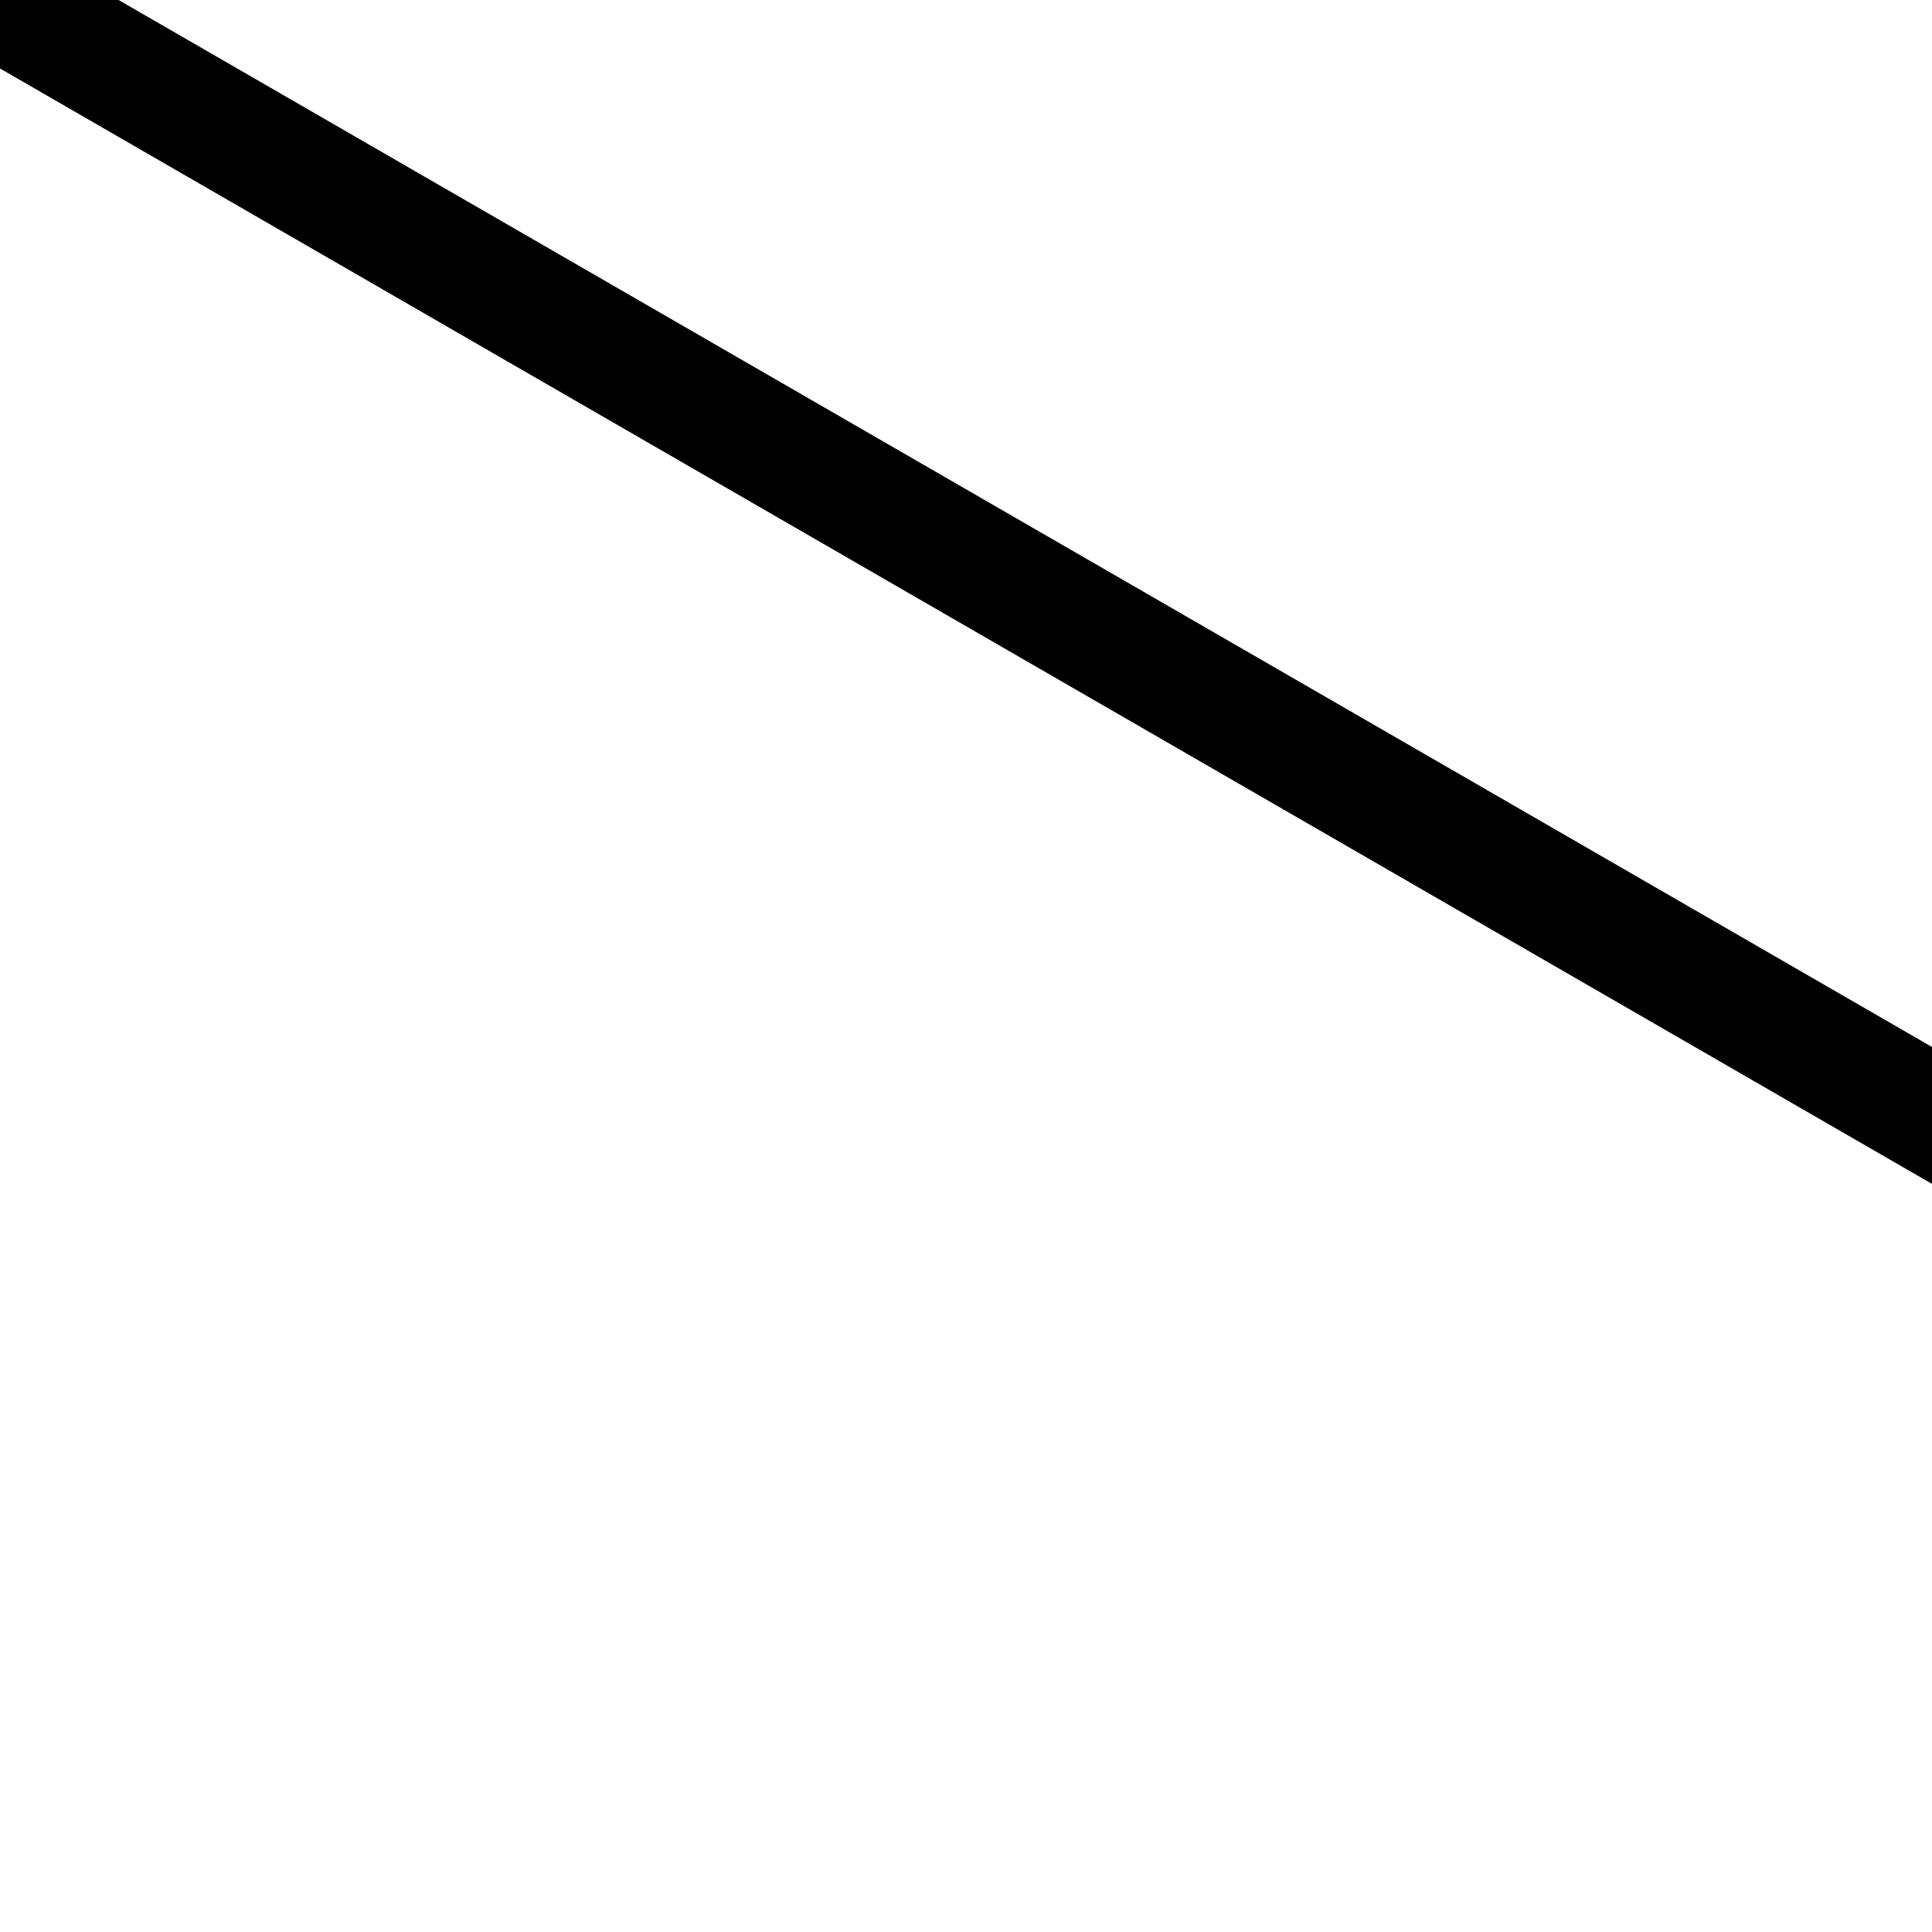 <?xml version="1.0" encoding="UTF-8" standalone="no"?>
<!-- Generator: Adobe Illustrator 16.0.0, SVG Export Plug-In . SVG Version: 6.00 Build 0)  -->

<svg
   xmlns:dc="http://purl.org/dc/elements/1.1/"
   xmlns:cc="http://creativecommons.org/ns#"
   xmlns:rdf="http://www.w3.org/1999/02/22-rdf-syntax-ns#"
   xmlns:svg="http://www.w3.org/2000/svg"
   xmlns="http://www.w3.org/2000/svg"
   xmlns:sodipodi="http://sodipodi.sourceforge.net/DTD/sodipodi-0.dtd"
   xmlns:inkscape="http://www.inkscape.org/namespaces/inkscape"
   version="1.1"
   id="Capa_1"
   x="0px"
   y="0px"
   width="97.75px"
   height="97.75px"
   viewBox="0 0 97.75 97.75"
   xml:space="preserve"
   inkscape:version="0.48.4 r9939"
   sodipodi:docname="blocks.svg"><defs
     id="defs28" /><sodipodi:namedview
     pagecolor="#ffffff"
     bordercolor="#666666"
     borderopacity="1"
     objecttolerance="10"
     gridtolerance="10"
     guidetolerance="10"
     inkscape:pageopacity="0"
     inkscape:pageshadow="2"
     inkscape:window-width="1920"
     inkscape:window-height="1031"
     id="namedview26"
     showgrid="false"
     inkscape:current-layer="Capa_1" /><g
     id="g3"><g><g
       id="g5"><g
           id="hexbox"><path
             id="path4177"
             style="fill:#000000;stroke:#000000;stroke-width:6;fill-opacity:1"
             d="m 0,-200 -173.205,100 0,200 L 0,0 z m 173.205,300 0,-200 L 0,-200 0,0 z M -173.205,100 0,200 173.205,100 0,0 z M -7.848,319.382 c -175.442,0 -317.665,-148.438 -317.665,-331.546 0,-183.109 142.223,-331.546 317.665,-331.546 175.442,0 317.665,148.438 317.665,331.546 0,183.109 -142.223,331.546 -317.665,331.546 z" /></g></g></g></g></svg>
